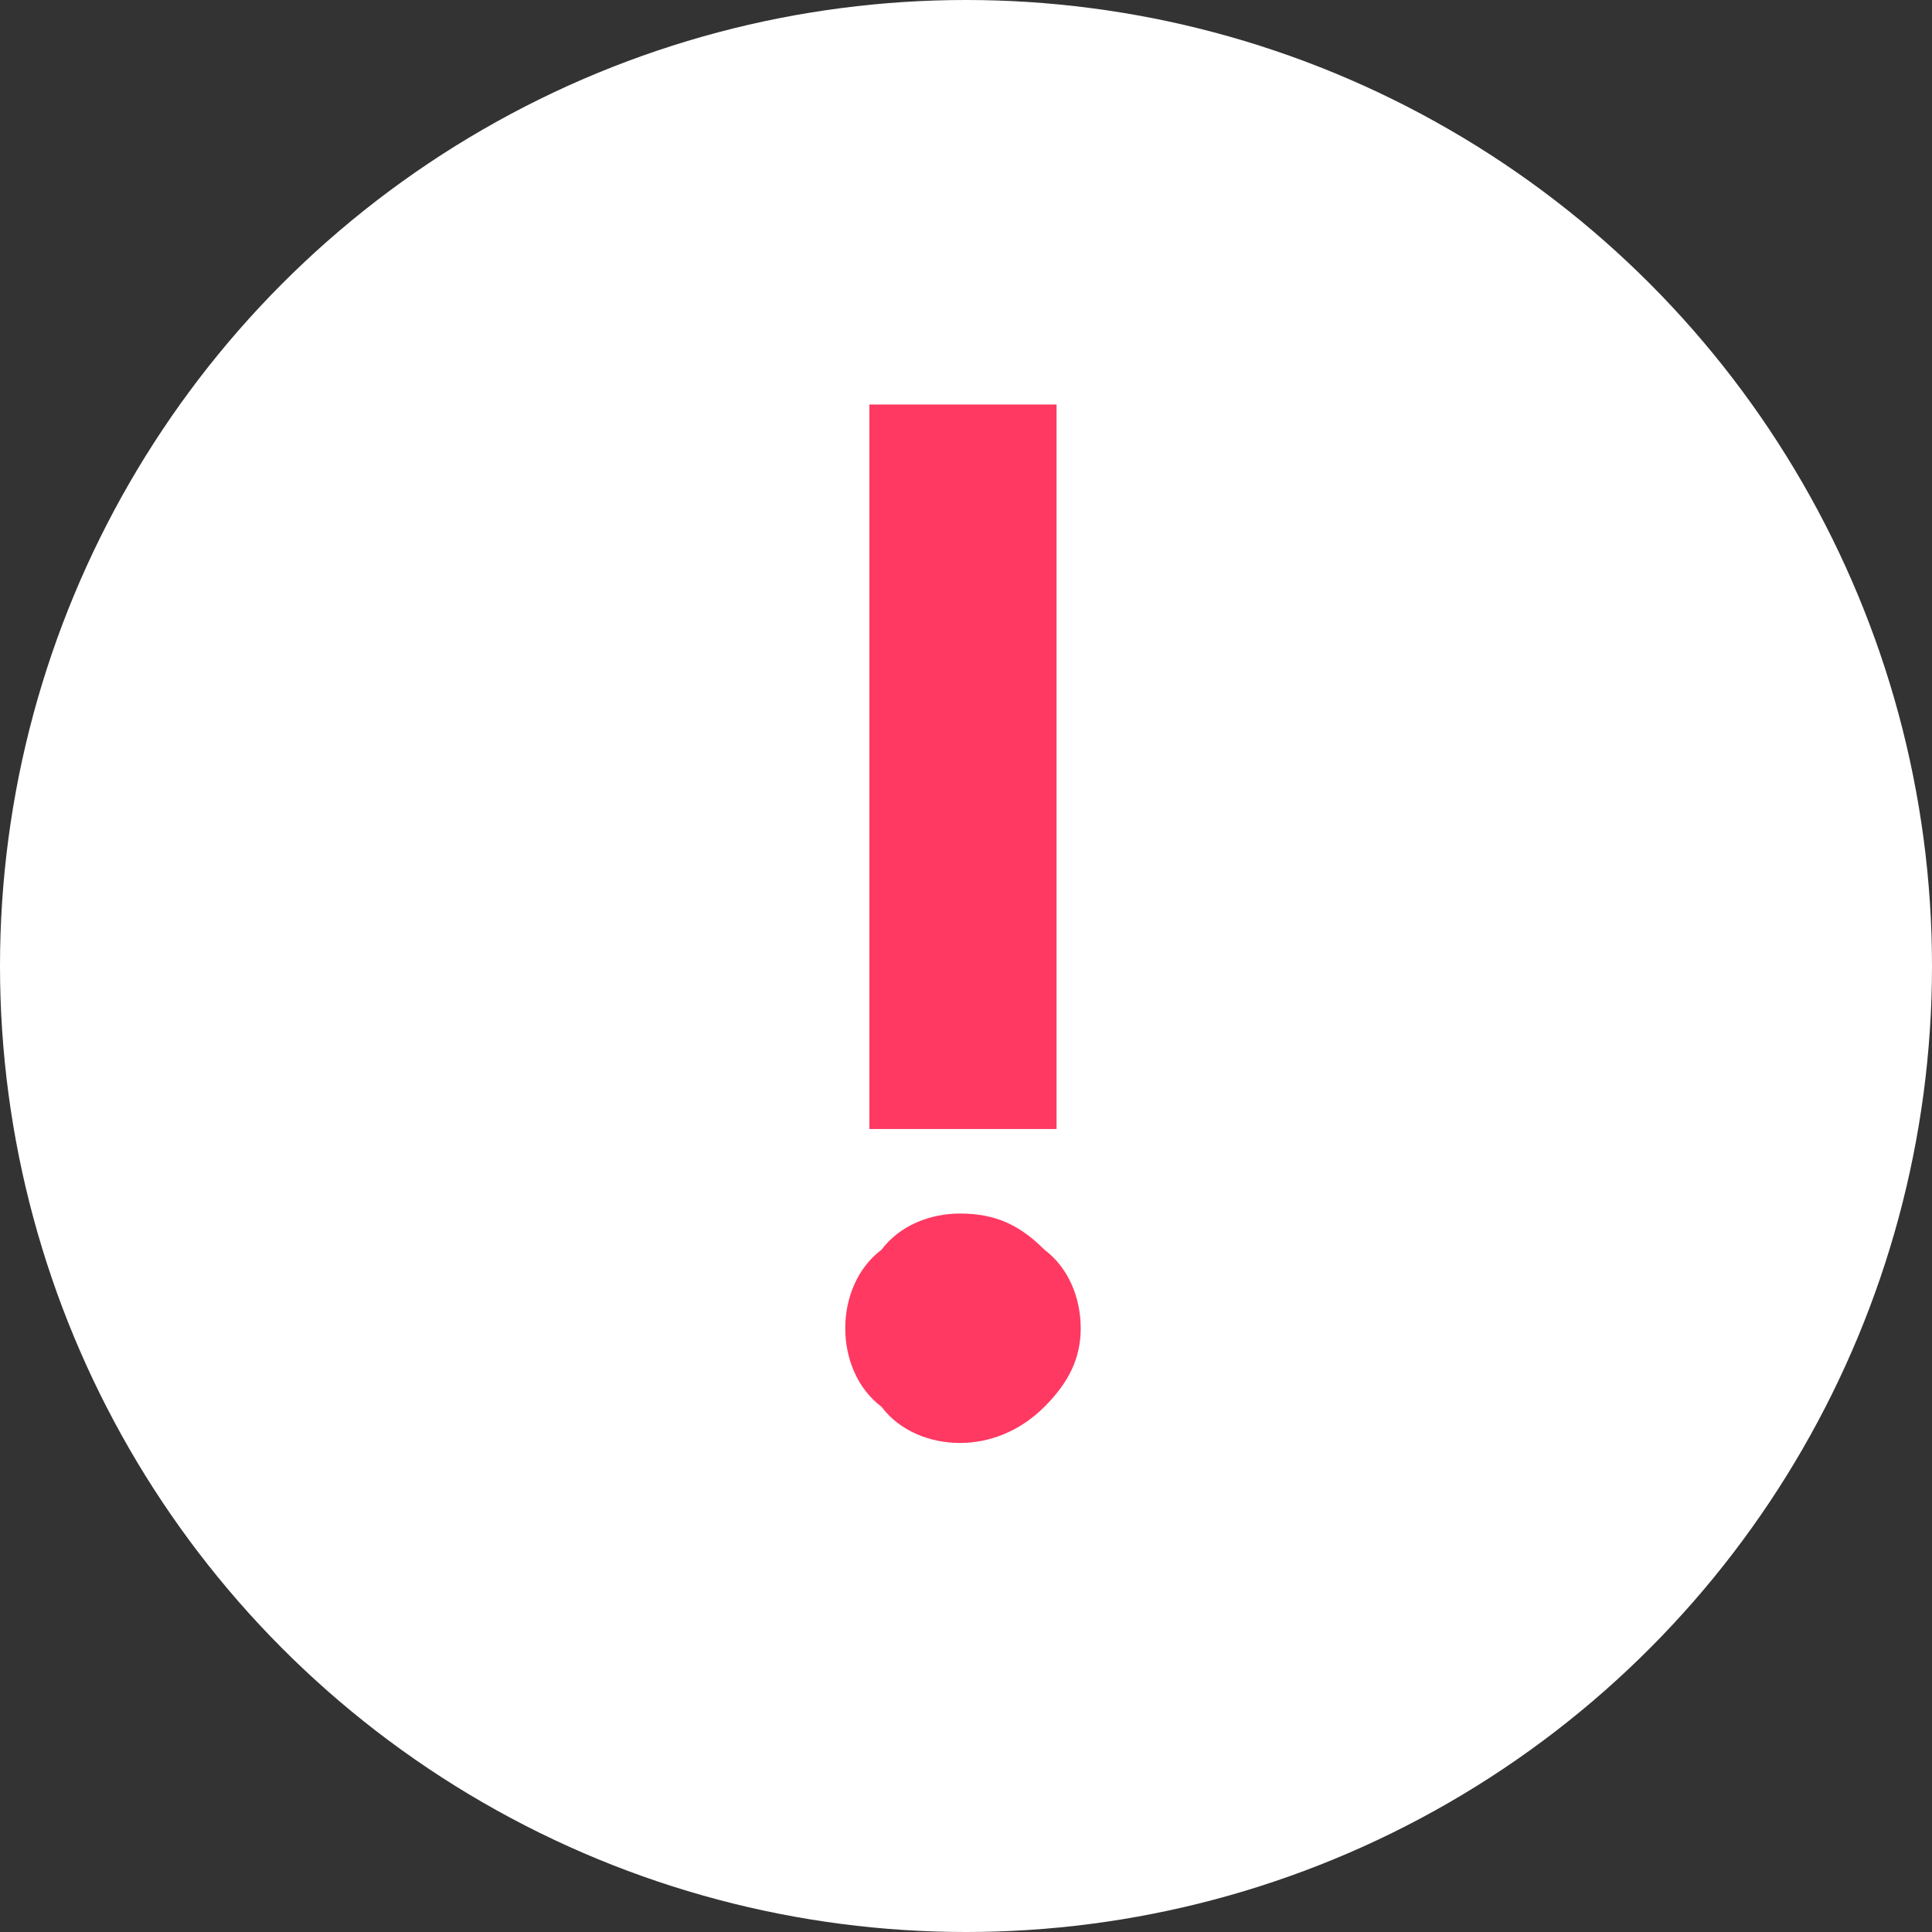 <?xml version="1.0" encoding="utf-8"?>
<!-- Generator: Adobe Illustrator 24.0.2, SVG Export Plug-In . SVG Version: 6.00 Build 0)  -->
<svg version="1.1" id="Layer_1" xmlns="http://www.w3.org/2000/svg" xmlns:xlink="http://www.w3.org/1999/xlink" x="0px" y="0px"
	 width="32px" height="32px" viewBox="0 0 32 32" enable-background="new 0 0 32 32" xml:space="preserve">
<rect x="0" y="0" width="32" height="32" fill="#333333" stroke="none"/>
<circle fill="#FFFFFF" cx="16" cy="16" r="16"/>
<g>
	<rect x="14.4" y="6.7" fill="#FF3962" width="3.1" height="12"/>
	<path fill="#FF3962" d="M15.9,23.9c0.5,0,1-0.2,1.4-0.6c0.4-0.4,0.6-0.8,0.6-1.3c0-0.5-0.2-1-0.6-1.3c-0.4-0.4-0.8-0.6-1.4-0.6
		c-0.5,0-1,0.2-1.3,0.6C14.2,21,14,21.5,14,22s0.2,1,0.6,1.3C14.9,23.7,15.4,23.9,15.9,23.9z"/>
</g>
</svg>
